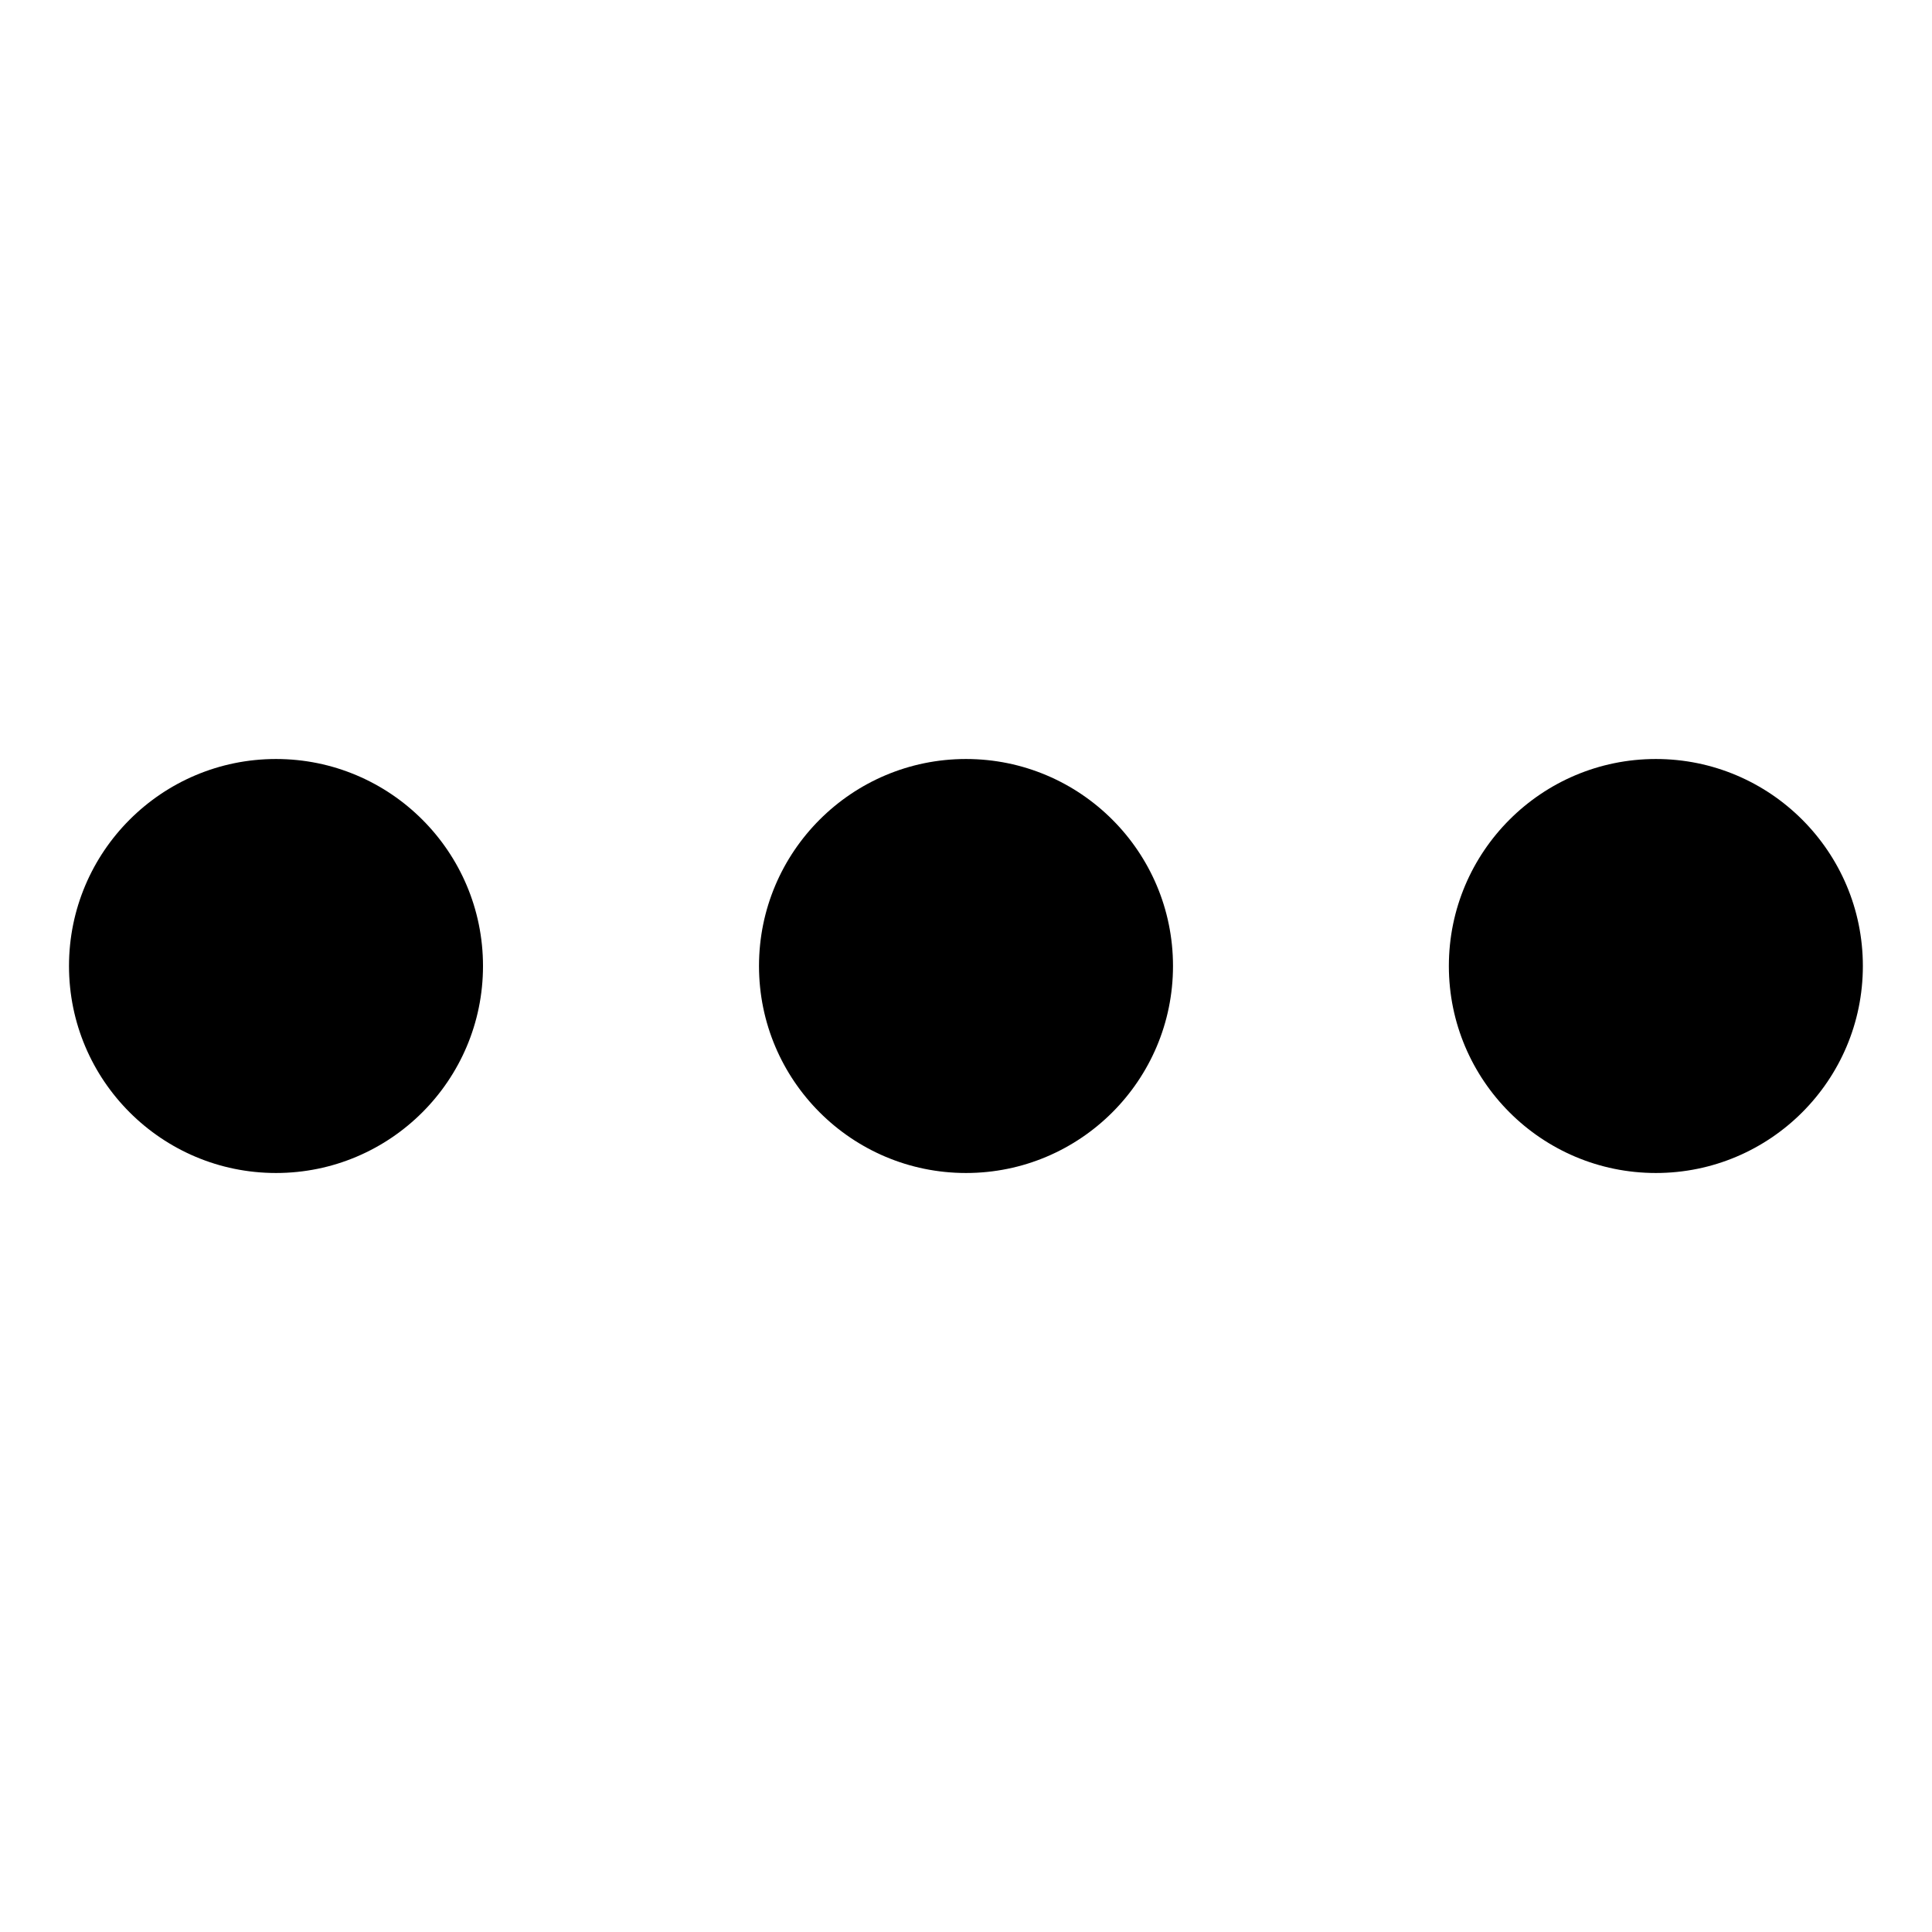 <svg viewBox="0 0 14 4" fill="none" width="13.2" height="13.2" xlmns="http://www.w3.org/2000/svg"><path fill-rule="evenodd" clip-rule="evenodd" d="M3.5 2C3.5 2.828 2.828 3.5 2 3.5C1.172 3.5 0.5 2.828 0.5 2C0.5 1.172 1.172 0.5 2 0.5C2.828 0.5 3.5 1.172 3.5 2ZM8.5 2C8.5 2.828 7.828 3.5 7 3.5C6.172 3.5 5.5 2.828 5.5 2C5.5 1.172 6.172 0.5 7 0.5C7.828 0.5 8.5 1.172 8.5 2ZM11.999 3.5C12.827 3.5 13.499 2.828 13.499 2C13.499 1.172 12.827 0.5 11.999 0.5C11.171 0.5 10.499 1.172 10.499 2C10.499 2.828 11.171 3.5 11.999 3.5Z" fill="currentColor"></path></svg>